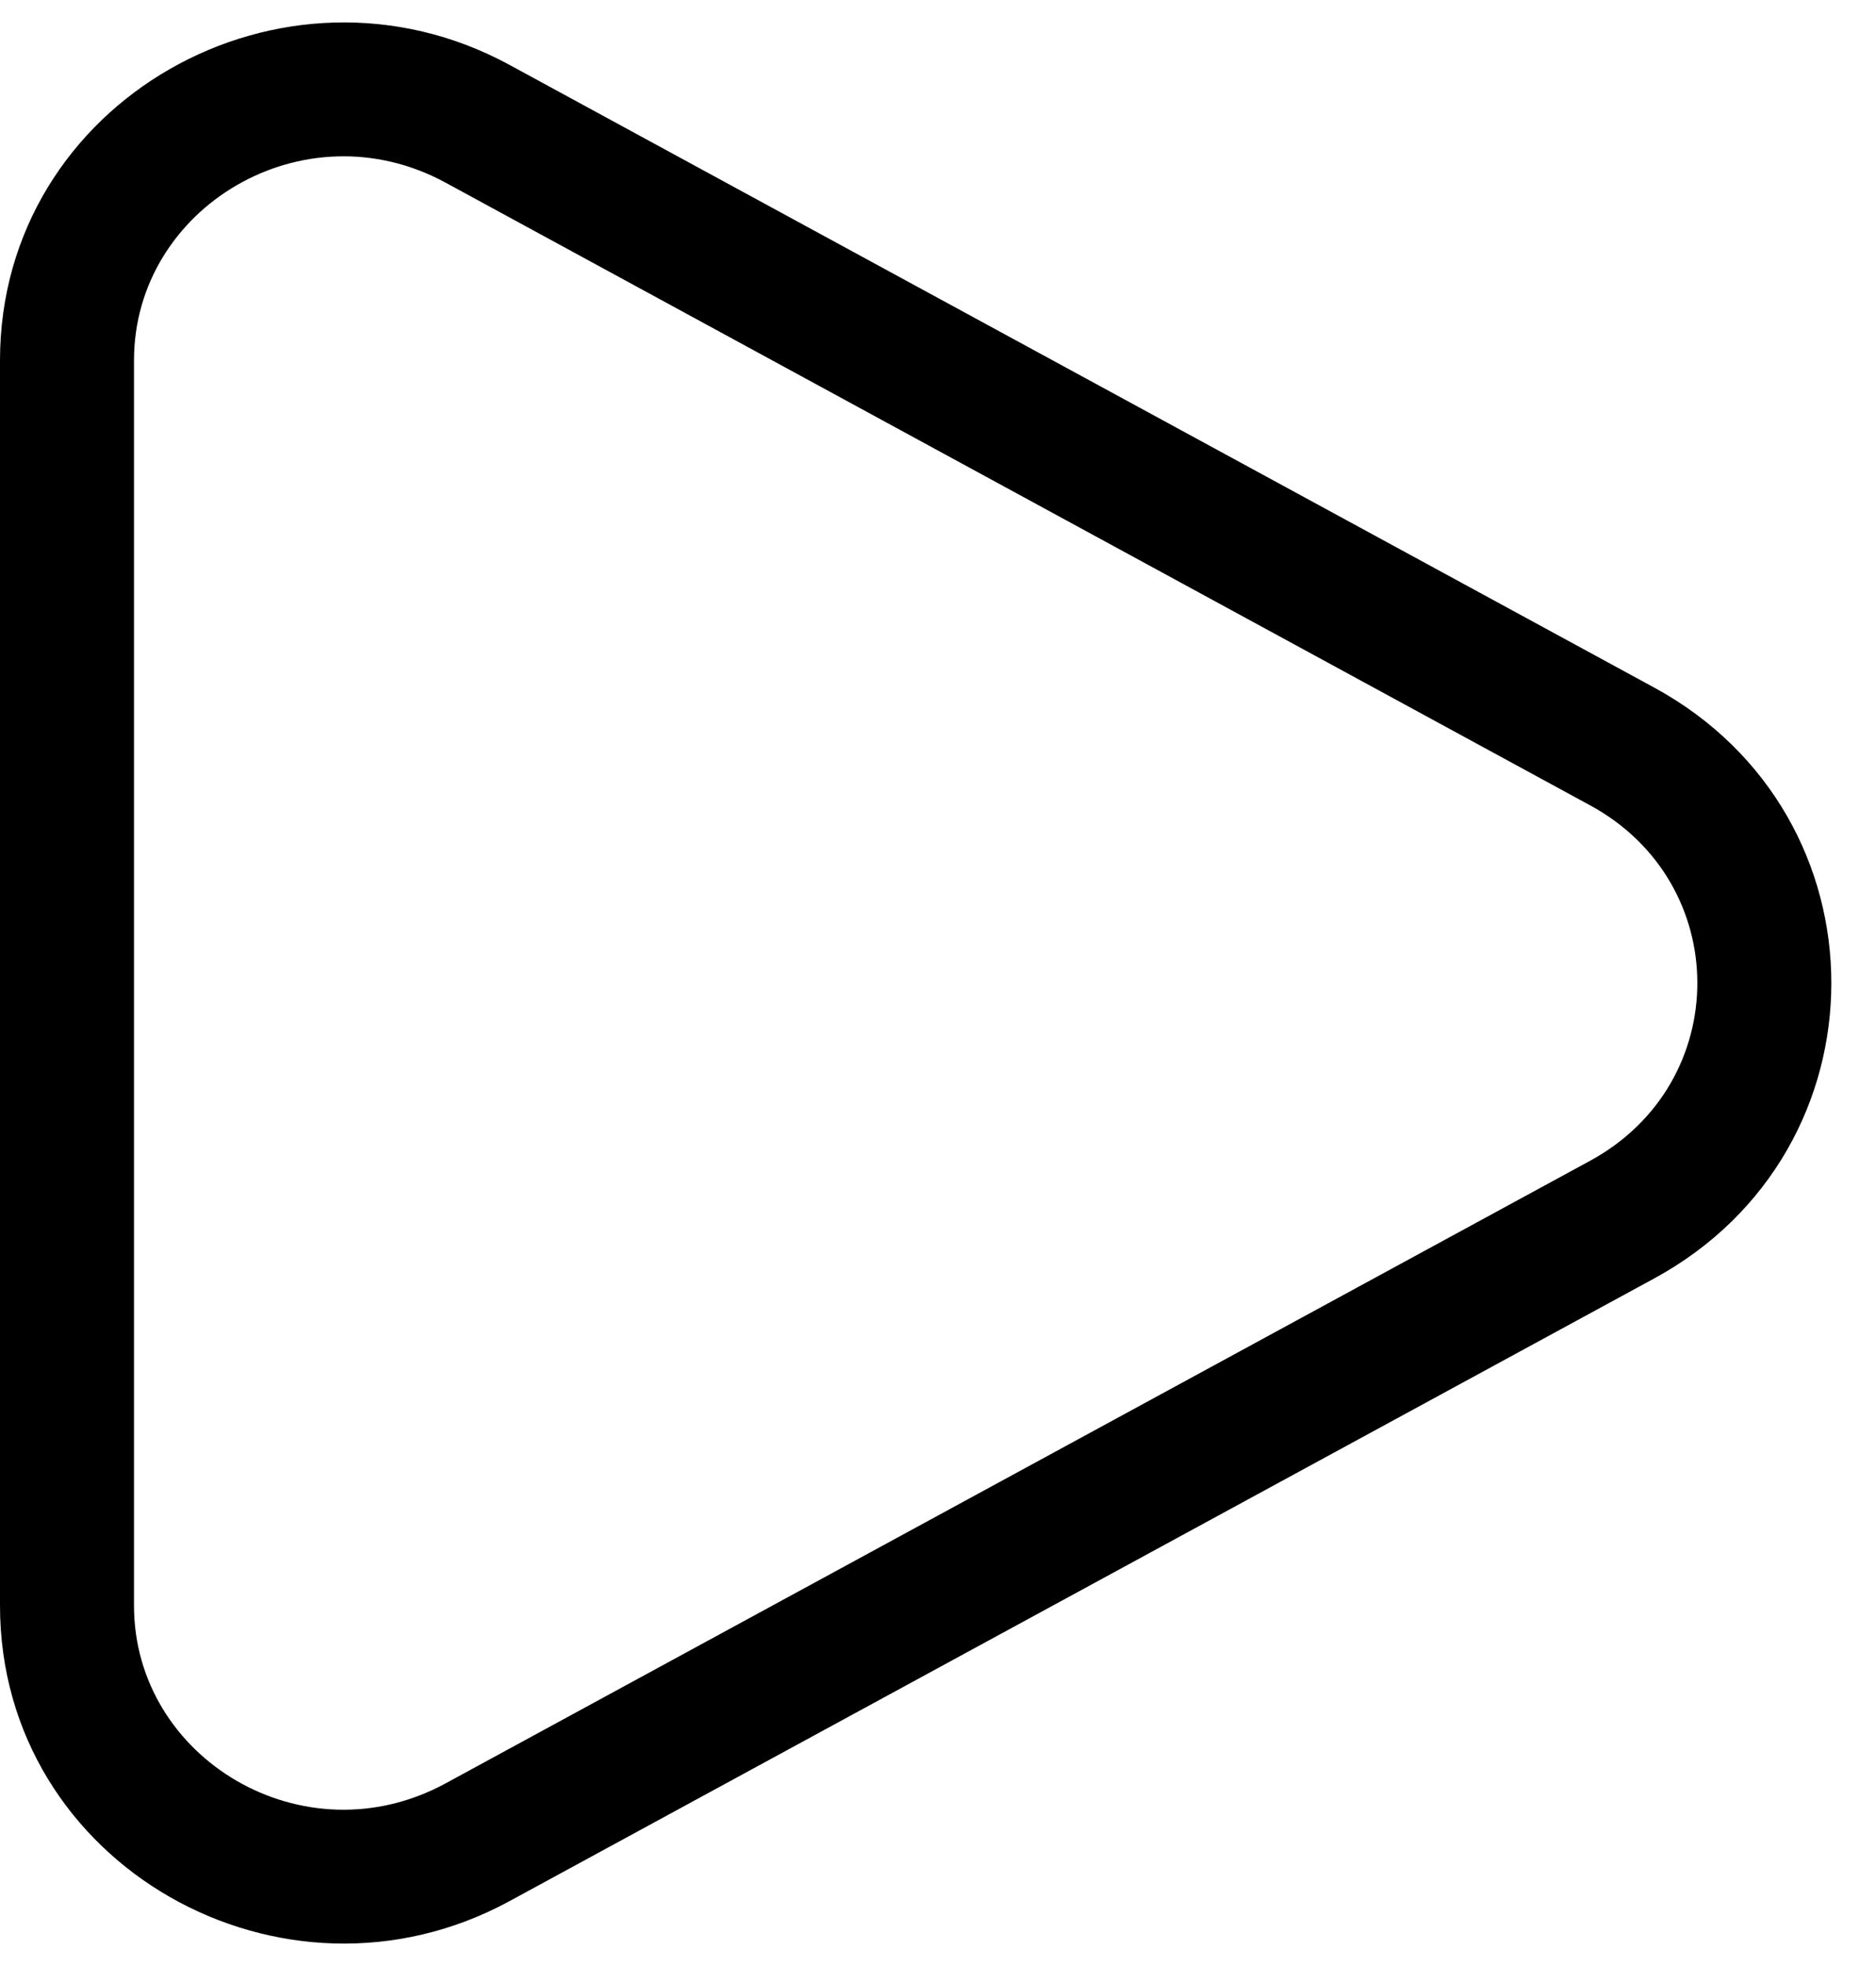 <svg width="21" height="22" viewBox="0 0 21 22" fill="none" xmlns="http://www.w3.org/2000/svg">
<path fill-rule="evenodd" clip-rule="evenodd" d="M4.988 2.044C3.402 1.182 1.5 2.32 1.5 4.033V17.967C1.5 19.681 3.402 20.818 4.988 19.956L17.8 12.989C19.4 12.119 19.4 9.881 17.8 9.012L4.988 2.044ZM0 4.033C0 1.128 3.167 -0.654 5.705 0.727L18.517 7.694C21.161 9.132 21.161 12.868 18.517 14.306L5.705 21.273C3.167 22.653 0 20.873 0 17.967V4.033Z" fill="black"/>
</svg>
